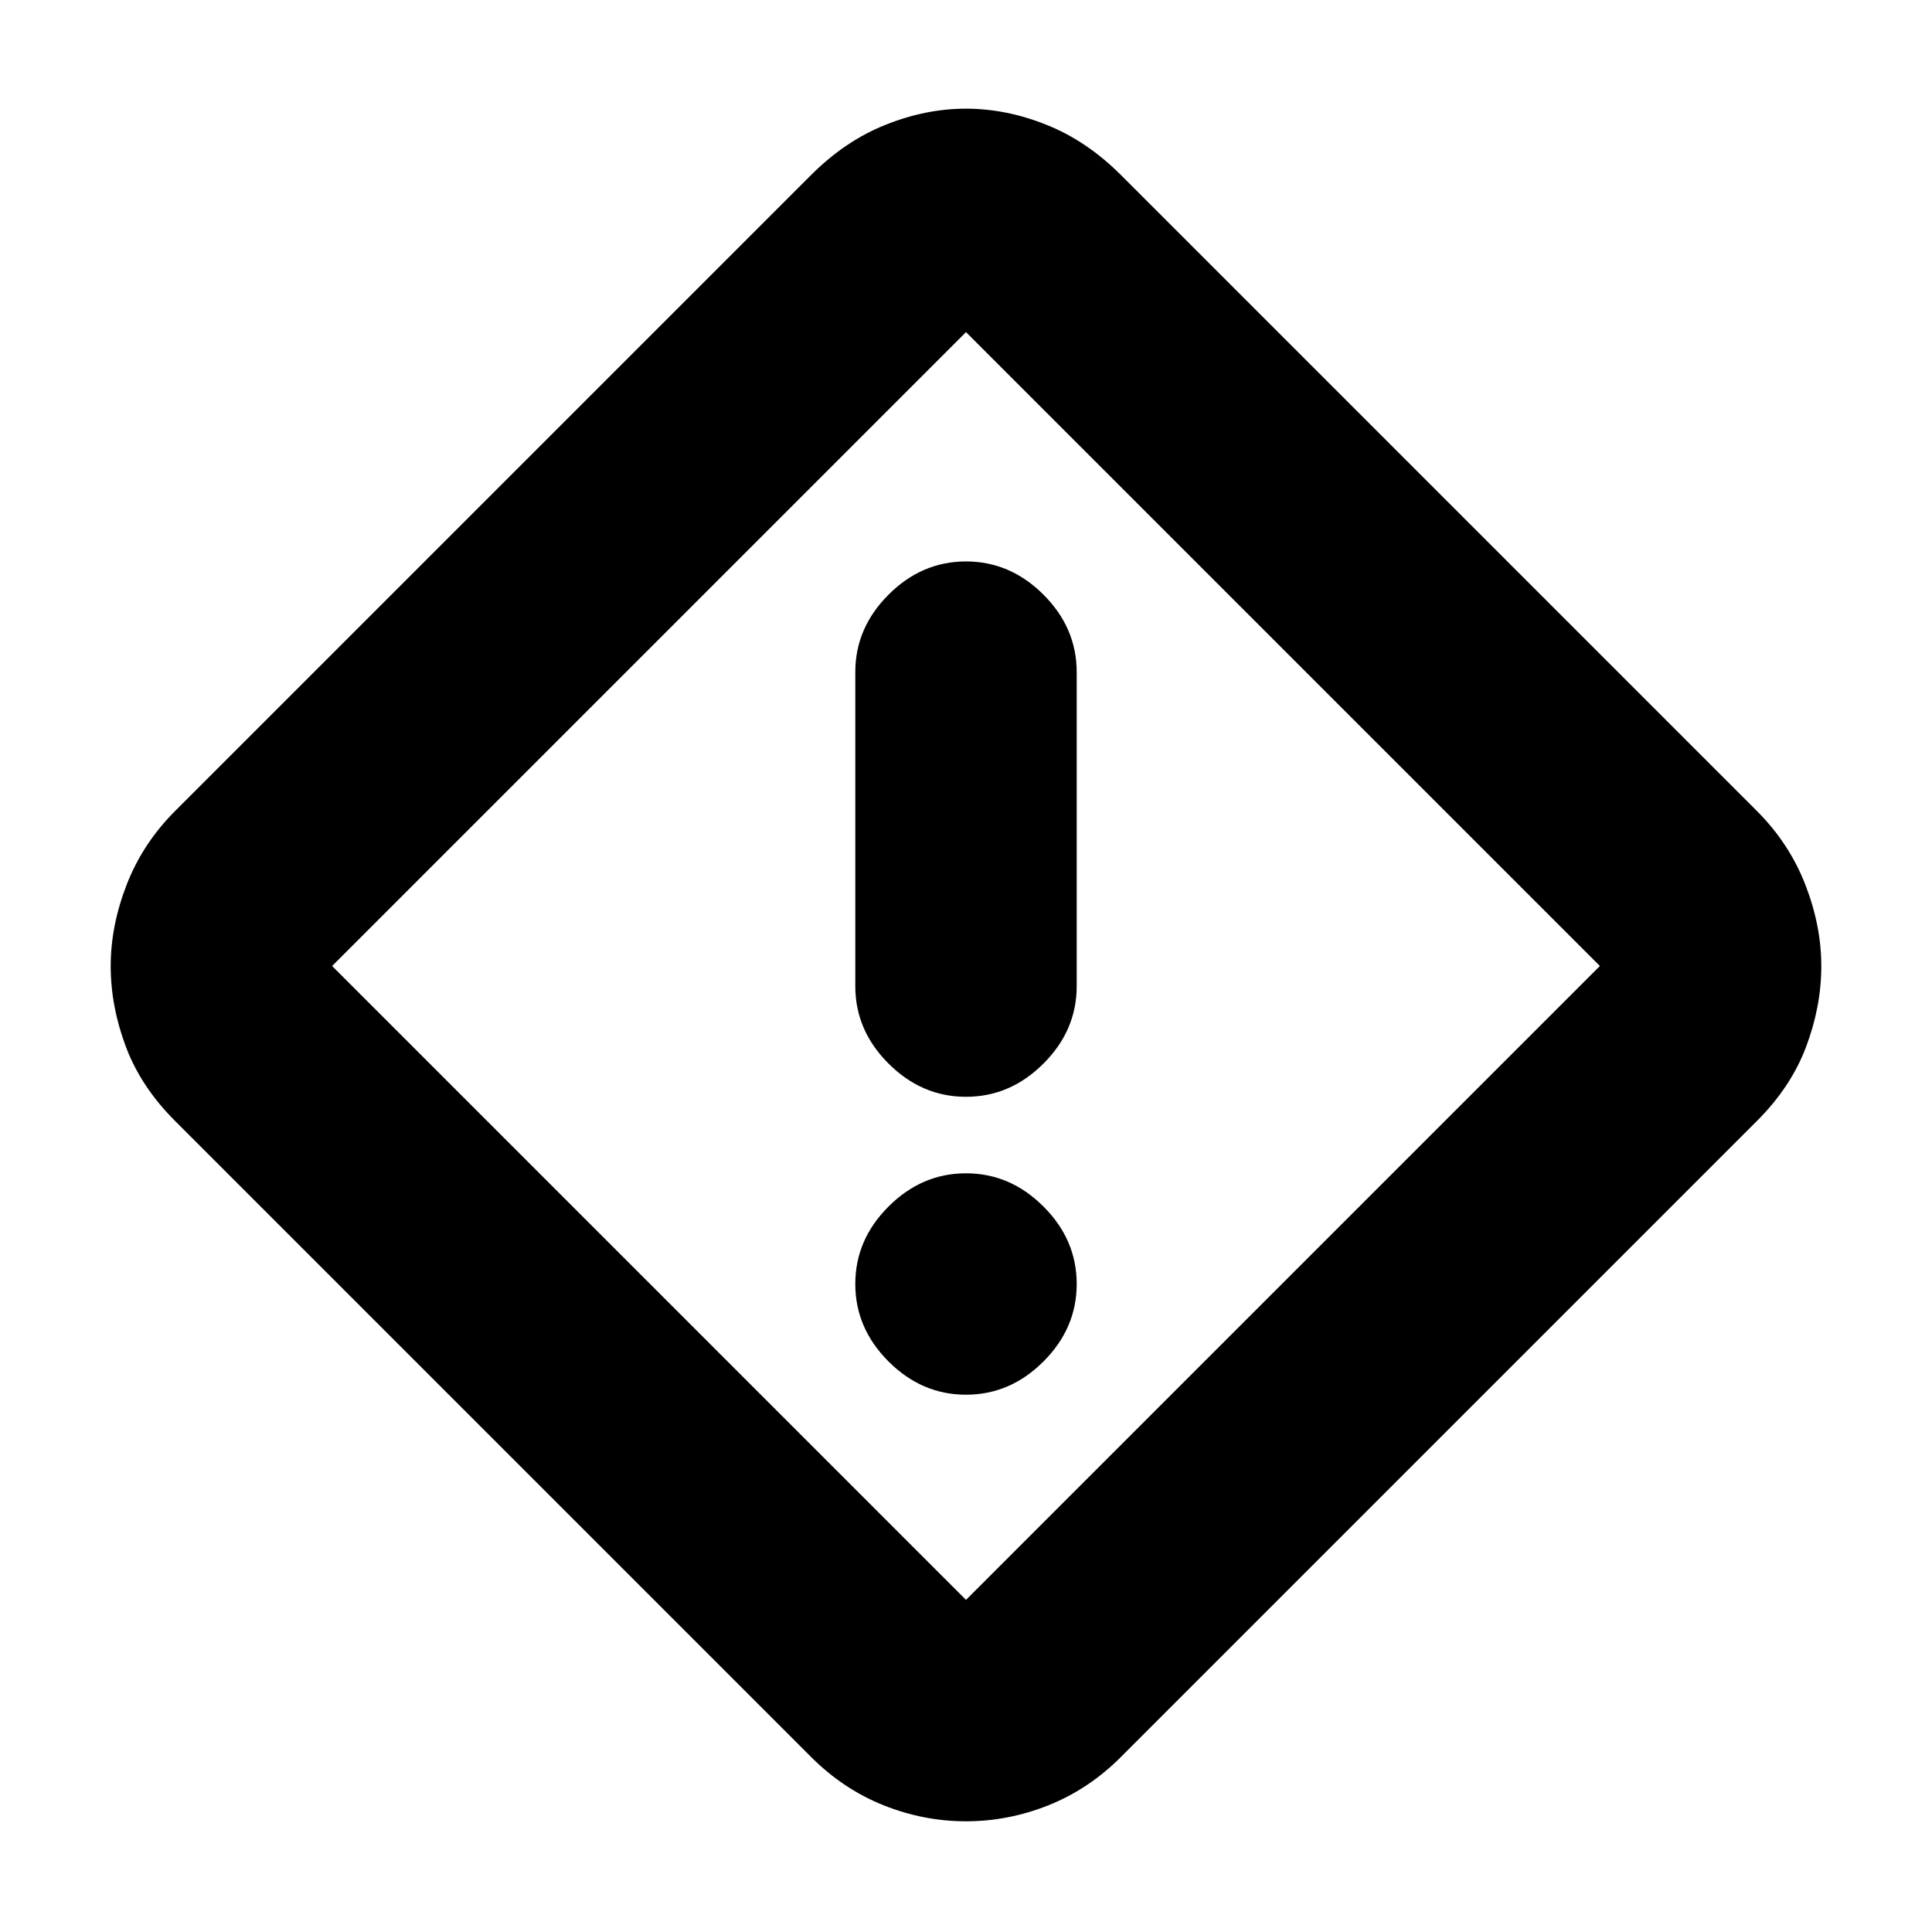 <svg xmlns="http://www.w3.org/2000/svg" height="20" width="20"><path d="M11.604 18.188q-.333.333-.75.5-.416.166-.854.166t-.854-.166q-.417-.167-.75-.5l-6.584-6.584q-.354-.354-.51-.771-.156-.416-.156-.833t.166-.844q.167-.427.5-.76l6.584-6.584q.354-.354.771-.52.416-.167.833-.167t.833.167q.417.166.771.52l6.584 6.584q.333.333.5.76.166.427.166.844t-.156.833q-.156.417-.51.771ZM10 16.562 16.562 10 10 3.438 3.438 10 10 16.562Zm0-5.208q.458 0 .802-.344.344-.343.344-.802v-3.25q0-.458-.344-.802-.344-.344-.802-.344-.458 0-.802.344-.344.344-.344.802v3.25q0 .459.344.802.344.344.802.344Zm0 3.084q.458 0 .802-.344.344-.344.344-.802 0-.459-.344-.802-.344-.344-.802-.344-.458 0-.802.344-.344.343-.344.802 0 .458.344.802.344.344.802.344ZM10 10Z"/></svg>